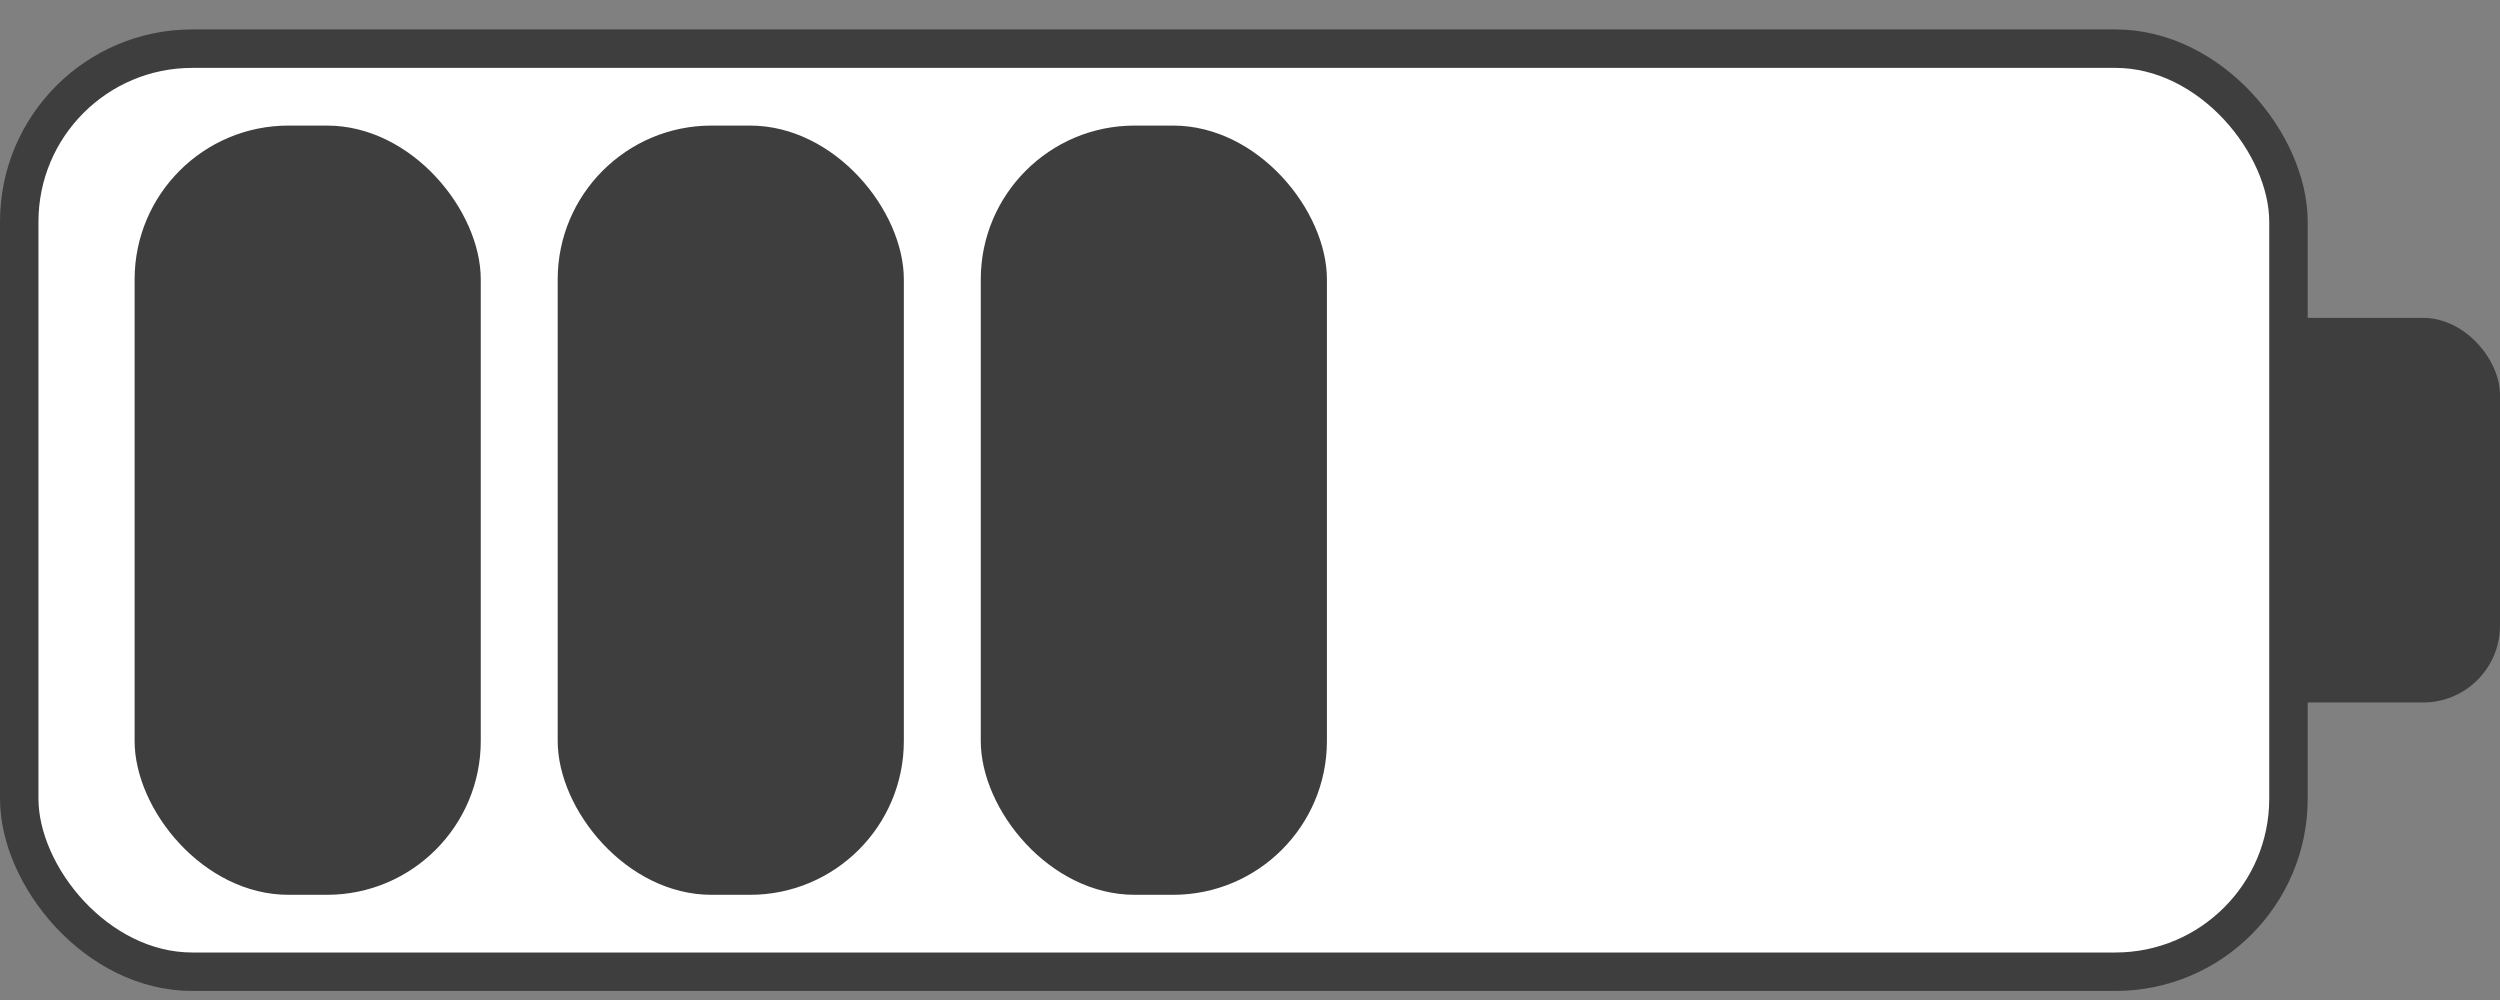 <svg width="65" height="26" viewBox="0 0 65 26" fill="none" xmlns="http://www.w3.org/2000/svg">
<rect x="0" y="0" width="65" height="26" fill="#808080" stroke="none"/>
<rect x="55" y="8.265" width="10" height="10" rx="2" fill="#3E3E3E"/>
<rect x="0.5" y="1.265" width="59" height="24" rx="4.5" fill="white" stroke="#3E3E3E"/>
<rect x="3.5" y="3.265" width="9" height="20" rx="4" fill="#3E3E3E"/>
<rect x="14.5" y="3.265" width="9" height="20" rx="4" fill="#3E3E3E"/>
<rect x="25.5" y="3.265" width="9" height="20" rx="4" fill="#3E3E3E"/>
</svg>
